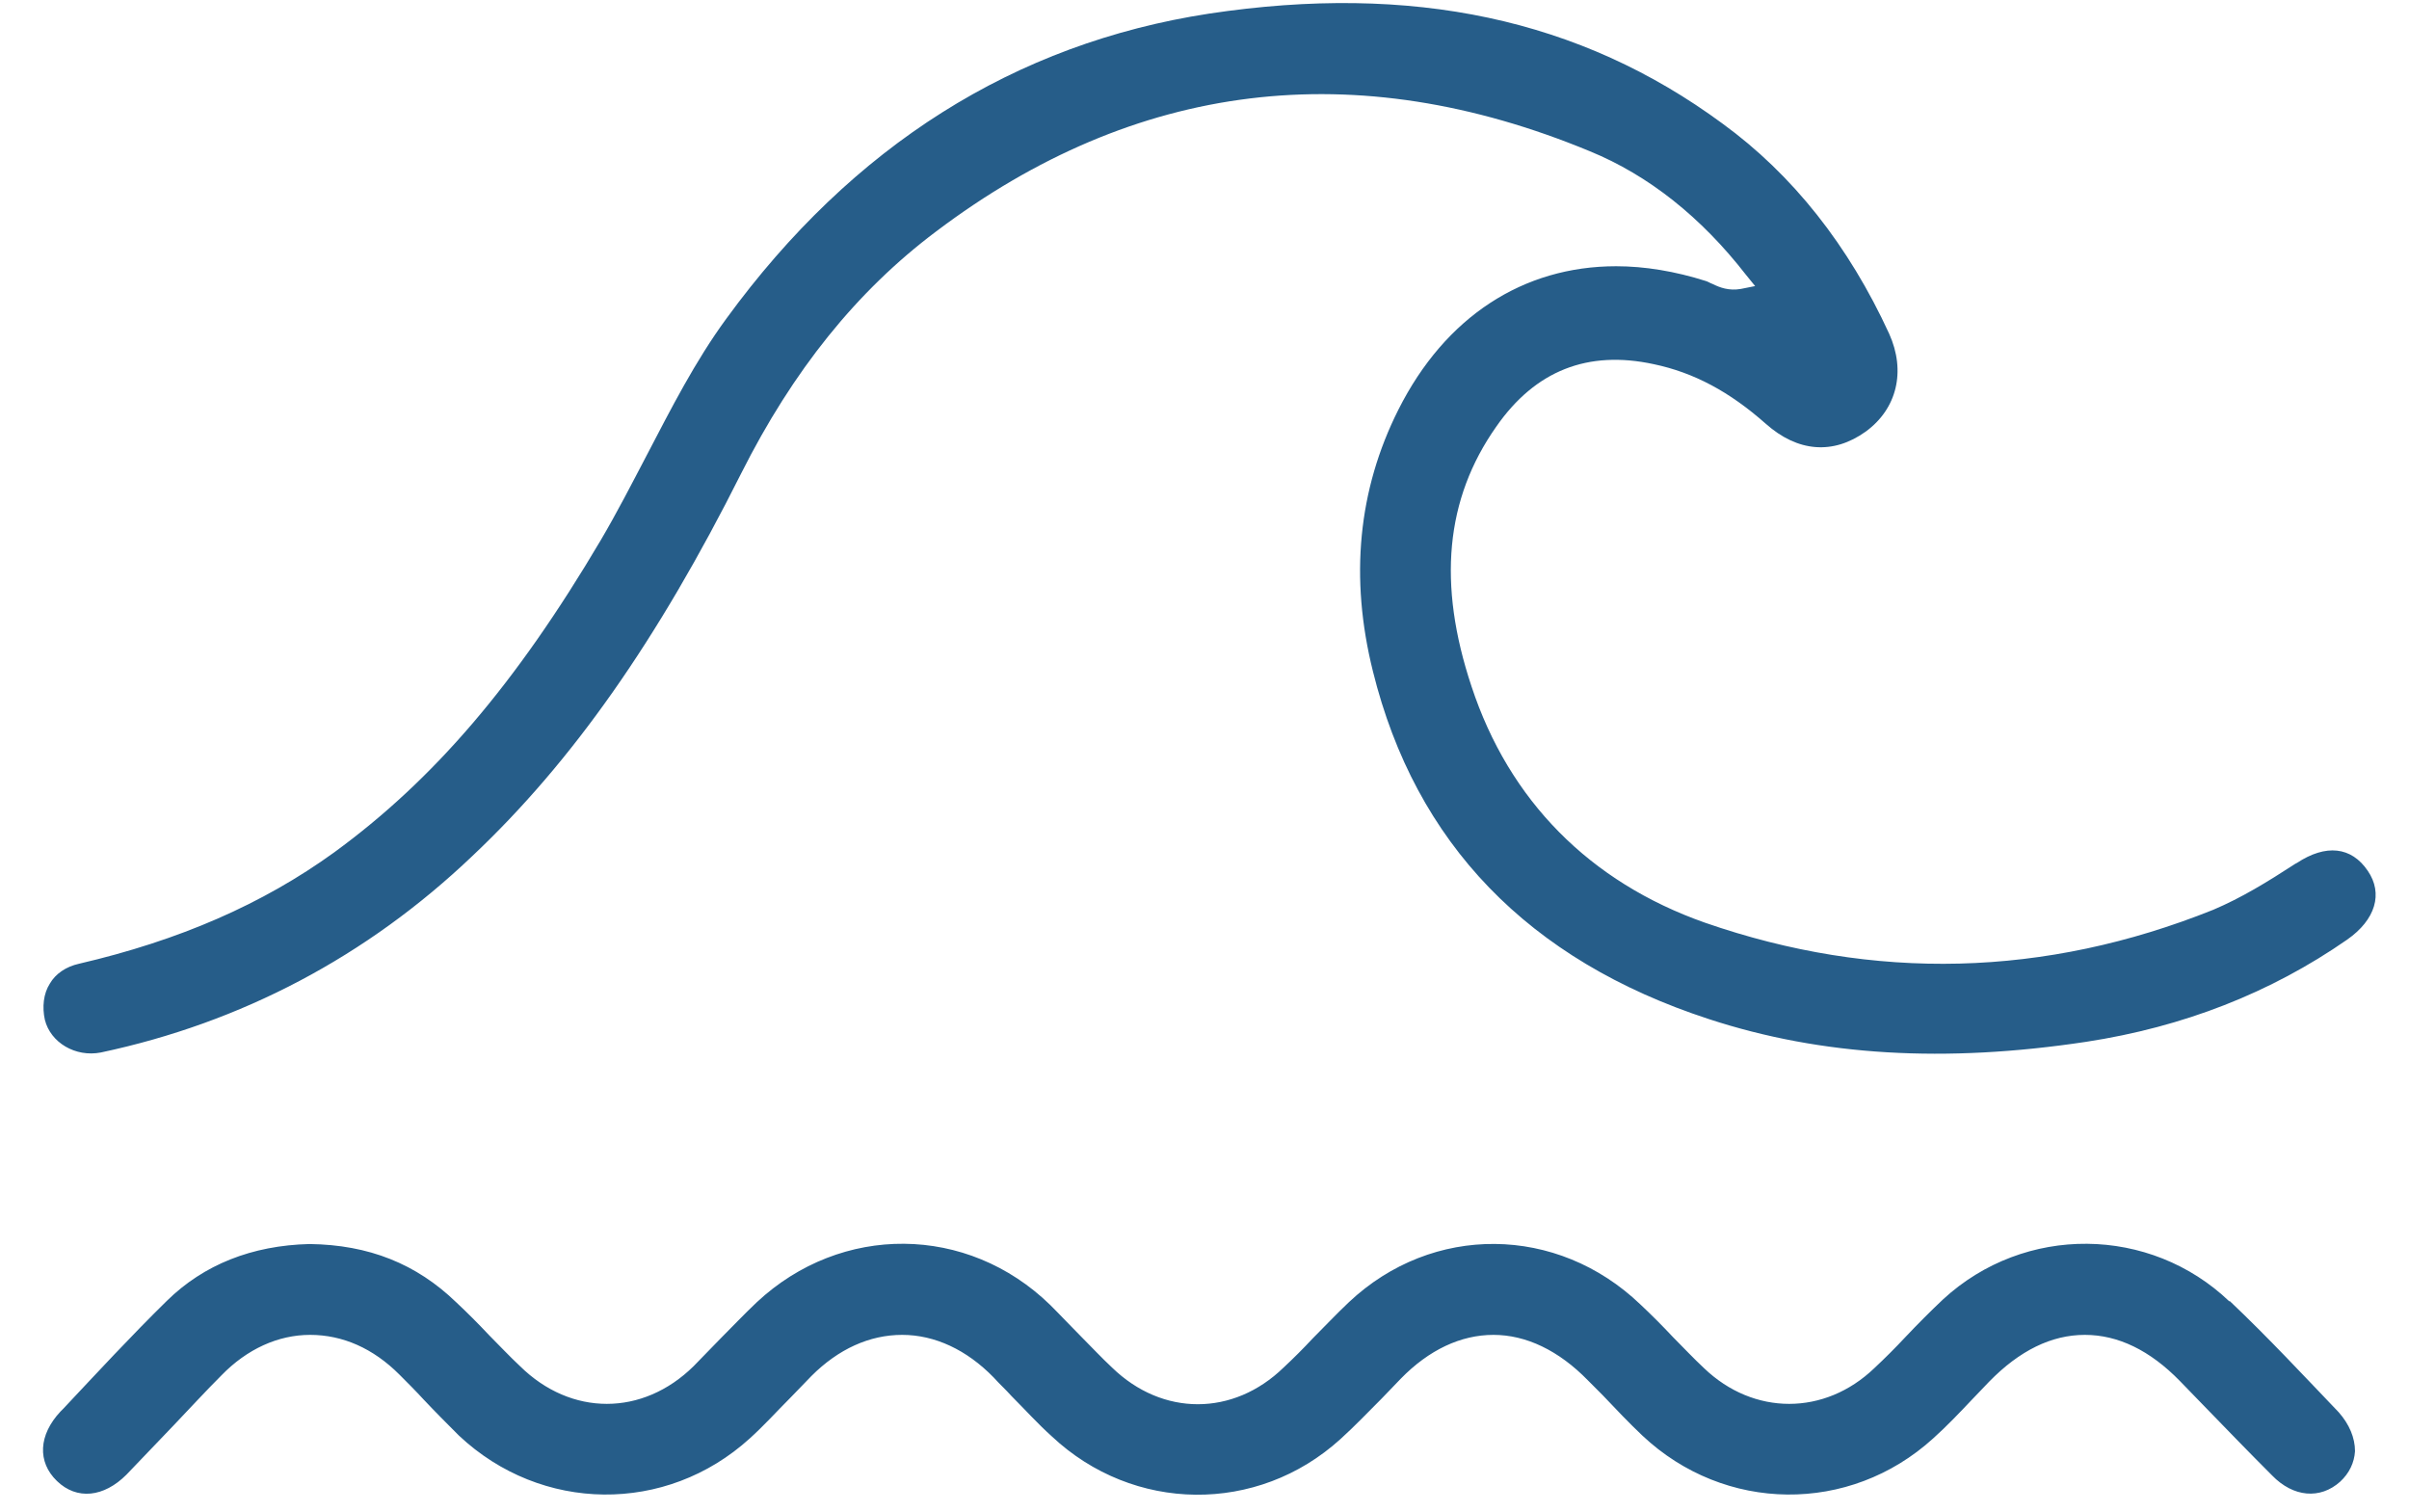<svg width="51" height="32" viewBox="0 0 51 32" fill="none" xmlns="http://www.w3.org/2000/svg">
<path d="M48.595 18.284C47.995 18.674 47.455 19.005 46.854 19.26C43.296 20.687 39.679 20.778 36.091 19.531C33.659 18.674 31.948 16.947 31.152 14.528C30.432 12.365 30.597 10.563 31.678 9.03C32.504 7.844 33.614 7.408 35.01 7.709C35.866 7.889 36.617 8.294 37.382 8.97C38.058 9.571 38.808 9.631 39.499 9.136C40.159 8.655 40.354 7.859 39.994 7.063C39.138 5.2 37.953 3.698 36.466 2.616C33.449 0.393 29.892 -0.358 25.599 0.288C21.485 0.919 18.048 3.082 15.376 6.747C14.716 7.648 14.205 8.655 13.695 9.631C13.38 10.232 13.064 10.848 12.719 11.434C10.918 14.483 9.176 16.511 7.075 18.044C5.559 19.14 3.802 19.906 1.671 20.402C1.401 20.462 1.176 20.612 1.055 20.823C0.92 21.033 0.89 21.318 0.95 21.589C1.07 22.07 1.596 22.385 2.136 22.28C5.108 21.649 7.765 20.252 10.002 18.119C12.119 16.121 13.92 13.552 15.691 10.022C16.787 7.844 18.138 6.161 19.819 4.899C24.037 1.715 28.691 1.144 33.659 3.202C34.905 3.713 36.016 4.599 36.962 5.816L37.157 6.056L36.857 6.116C36.602 6.161 36.406 6.086 36.256 6.011C36.211 5.996 36.166 5.966 36.121 5.951C35.461 5.741 34.815 5.636 34.215 5.636C32.248 5.636 30.597 6.702 29.606 8.67C28.751 10.367 28.571 12.23 29.066 14.213C29.967 17.848 32.353 20.327 36.181 21.574C38.568 22.355 41.18 22.505 44.167 22.054C46.224 21.739 48.07 21.018 49.691 19.891C50.292 19.471 50.457 18.915 50.127 18.434C49.781 17.923 49.241 17.863 48.625 18.269L48.595 18.284Z" fill="#265D89"/>
<path d="M47.2 27.552C45.519 25.945 42.862 25.915 41.135 27.507C40.865 27.762 40.595 28.033 40.34 28.303C40.13 28.528 39.904 28.754 39.679 28.964C38.629 29.97 37.127 29.97 36.077 28.964C35.851 28.754 35.641 28.528 35.416 28.303C35.191 28.063 34.966 27.837 34.726 27.612C32.969 25.93 30.327 25.899 28.556 27.567C28.286 27.822 28.046 28.078 27.791 28.333C27.595 28.543 27.385 28.754 27.175 28.949C26.109 29.985 24.608 29.985 23.542 28.949C23.317 28.739 23.107 28.513 22.897 28.303C22.672 28.078 22.462 27.852 22.236 27.627C20.48 25.915 17.808 25.899 16.022 27.567C15.752 27.822 15.511 28.078 15.256 28.333C15.061 28.528 14.881 28.724 14.686 28.919C13.605 29.985 12.089 29.985 11.008 28.919C10.783 28.709 10.573 28.483 10.348 28.258C10.123 28.018 9.897 27.792 9.657 27.567C8.817 26.756 7.811 26.35 6.55 26.335C5.334 26.365 4.313 26.771 3.533 27.537C2.782 28.273 2.047 29.069 1.341 29.82L1.281 29.88C0.816 30.376 0.786 30.947 1.206 31.352C1.626 31.758 2.197 31.698 2.677 31.217C3.007 30.872 3.338 30.526 3.683 30.166C4.013 29.82 4.343 29.46 4.689 29.114C5.229 28.558 5.889 28.258 6.565 28.258C7.255 28.258 7.901 28.543 8.456 29.099C8.621 29.264 8.802 29.445 8.967 29.625C9.207 29.88 9.462 30.136 9.717 30.391C11.459 32.028 14.101 32.059 15.872 30.451C16.172 30.181 16.442 29.88 16.727 29.595C16.878 29.445 17.028 29.279 17.178 29.129C17.748 28.558 18.409 28.258 19.099 28.258C19.79 28.258 20.465 28.573 21.036 29.159C21.156 29.294 21.291 29.415 21.411 29.55C21.696 29.835 21.966 30.136 22.267 30.406C23.993 32.028 26.62 32.059 28.376 30.466C28.676 30.196 28.961 29.895 29.247 29.61C29.382 29.475 29.517 29.325 29.652 29.189C30.252 28.573 30.928 28.258 31.618 28.258C32.309 28.258 32.999 28.588 33.615 29.219L33.93 29.535C34.2 29.82 34.486 30.121 34.771 30.391C36.512 32.028 39.154 32.059 40.925 30.451C41.21 30.196 41.496 29.895 41.751 29.625C41.871 29.505 41.991 29.37 42.111 29.249C42.757 28.588 43.432 28.258 44.138 28.258C44.843 28.258 45.519 28.588 46.149 29.234L46.659 29.76C47.14 30.256 47.62 30.752 48.1 31.232C48.551 31.698 49.121 31.743 49.541 31.367C49.737 31.187 49.842 30.962 49.857 30.721C49.857 30.436 49.737 30.151 49.511 29.895C48.806 29.159 48.025 28.318 47.2 27.537V27.552Z" fill="#265D89"/>
</svg>
